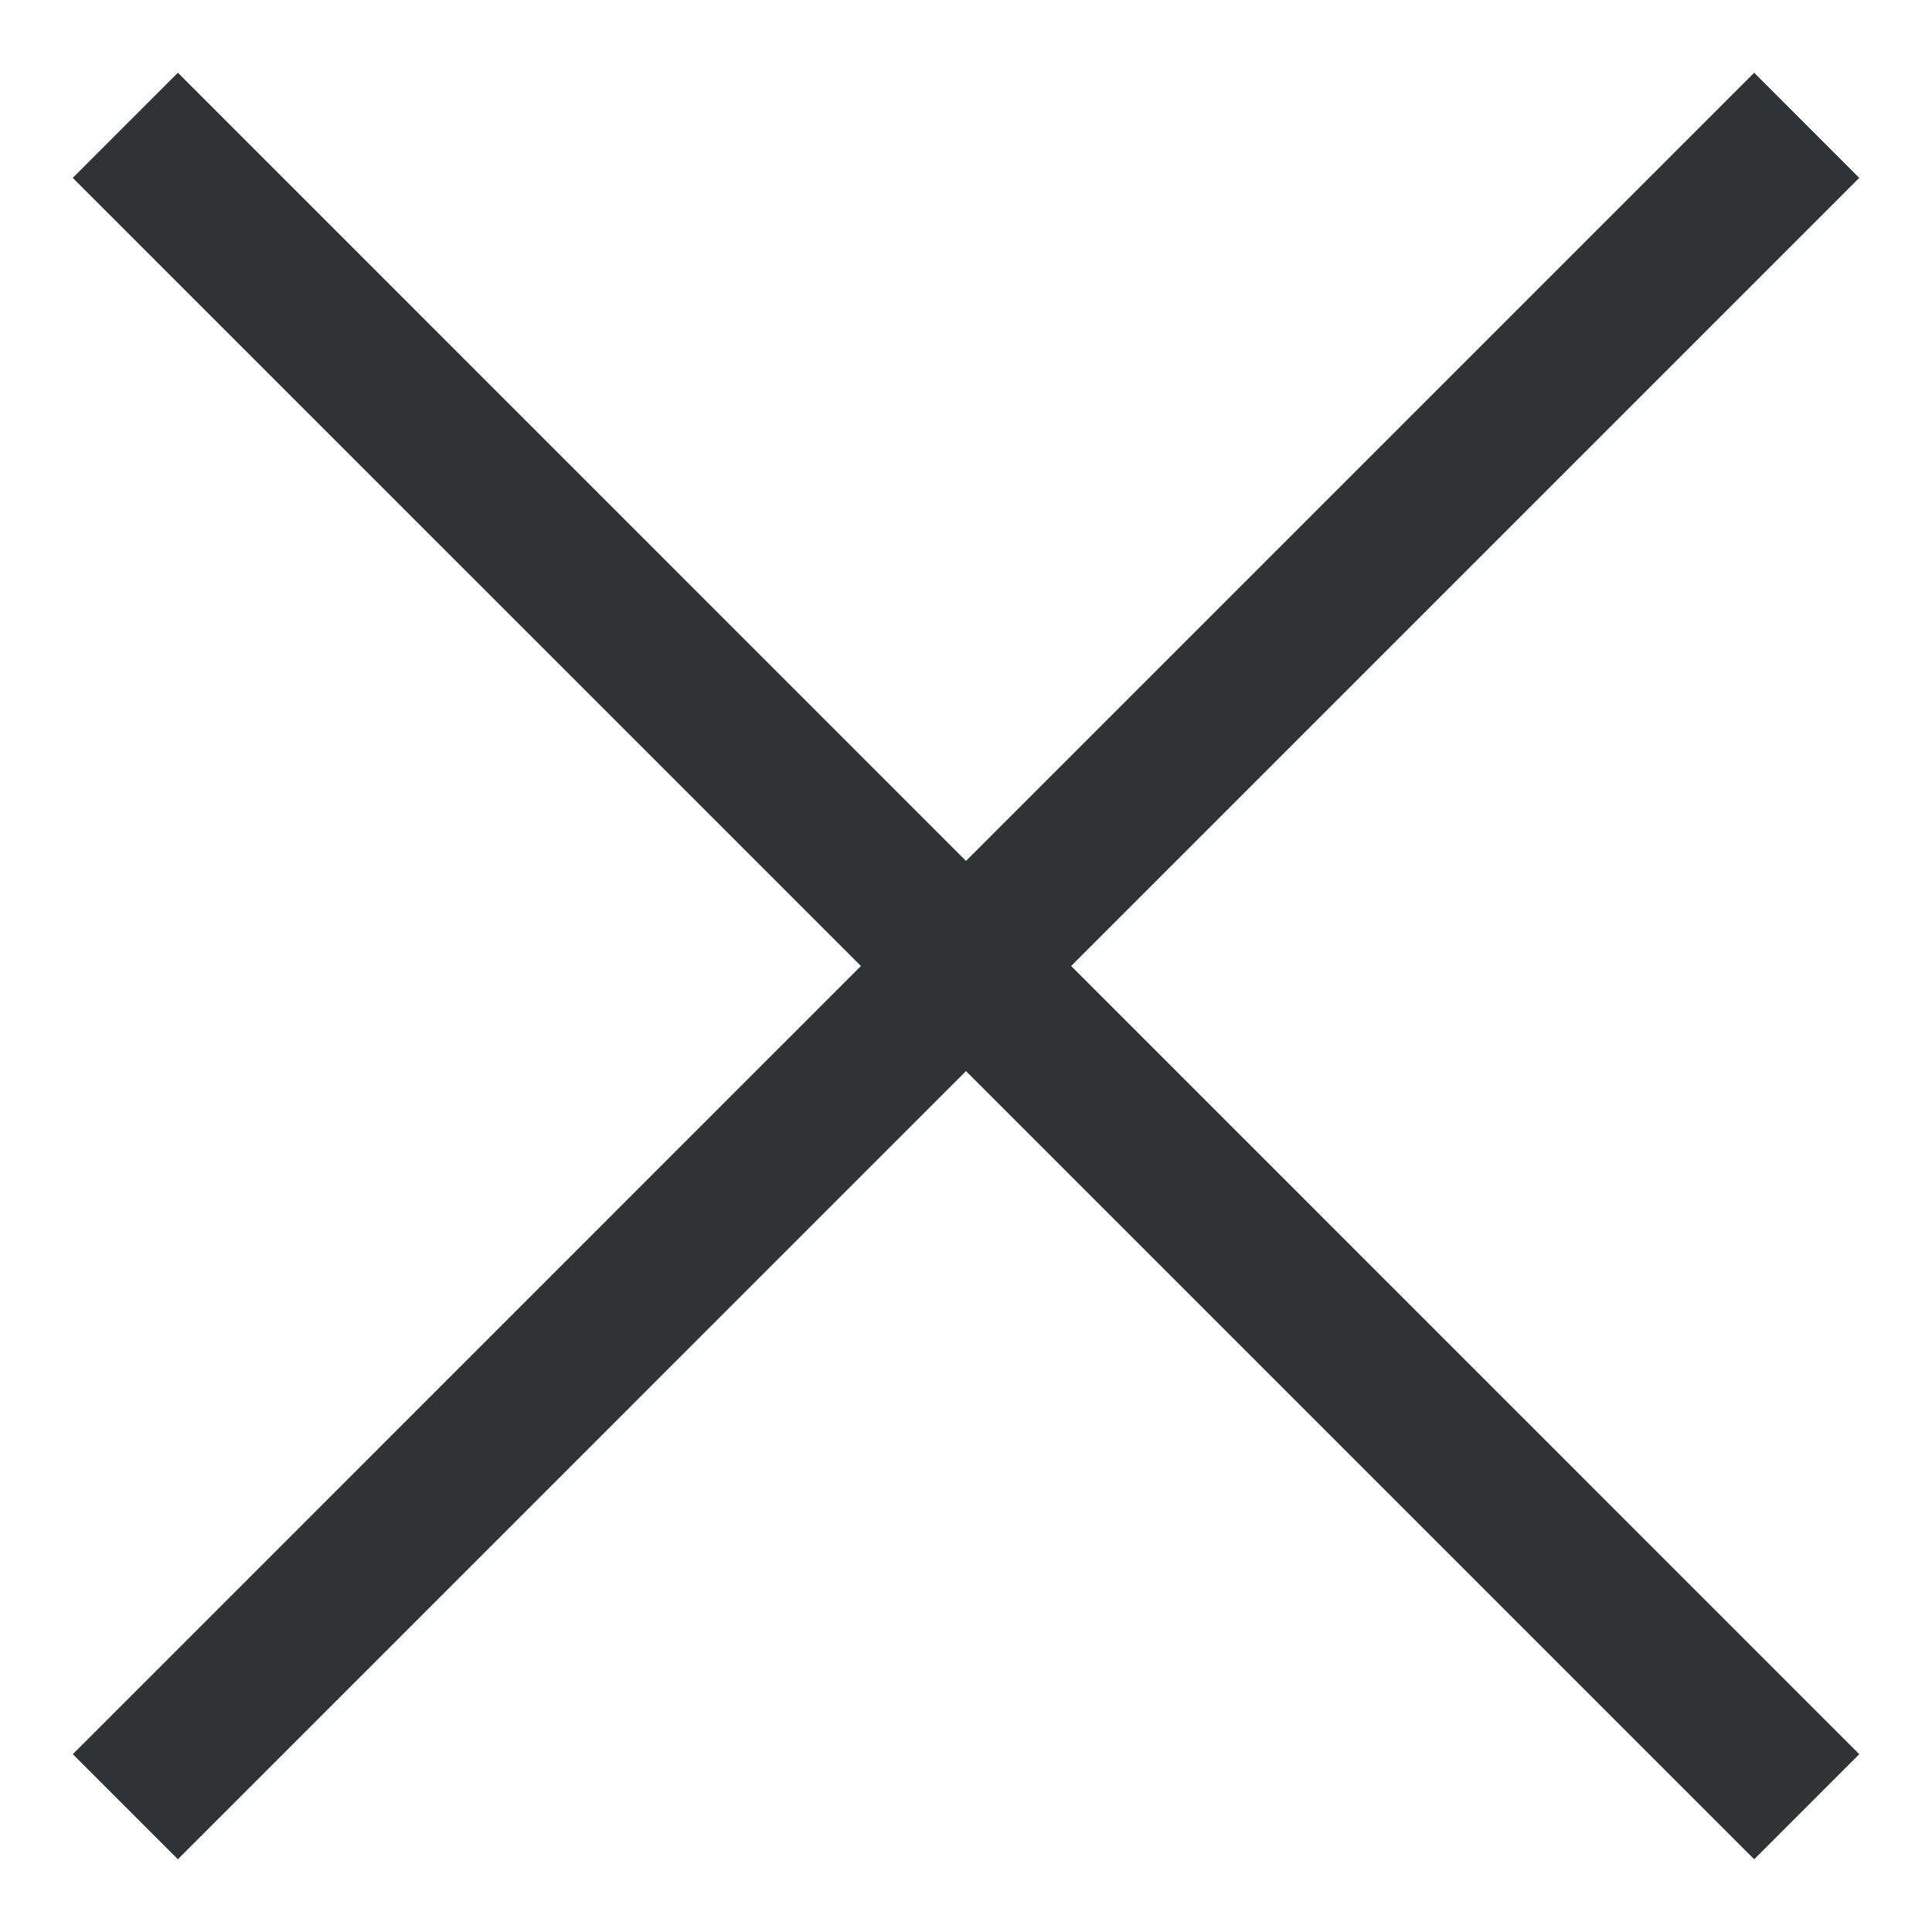 <svg width="26" height="26" viewBox="0 0 26 26" fill="none" xmlns="http://www.w3.org/2000/svg">
<path d="M13 11.586L23.607 0.979L25.021 2.394L14.415 13L25.021 23.607L23.607 25.021L13 14.414L2.394 25.021L0.98 23.607L11.586 13L0.979 2.394L2.394 0.979L13 11.586Z" fill="#303336"/>
</svg>
